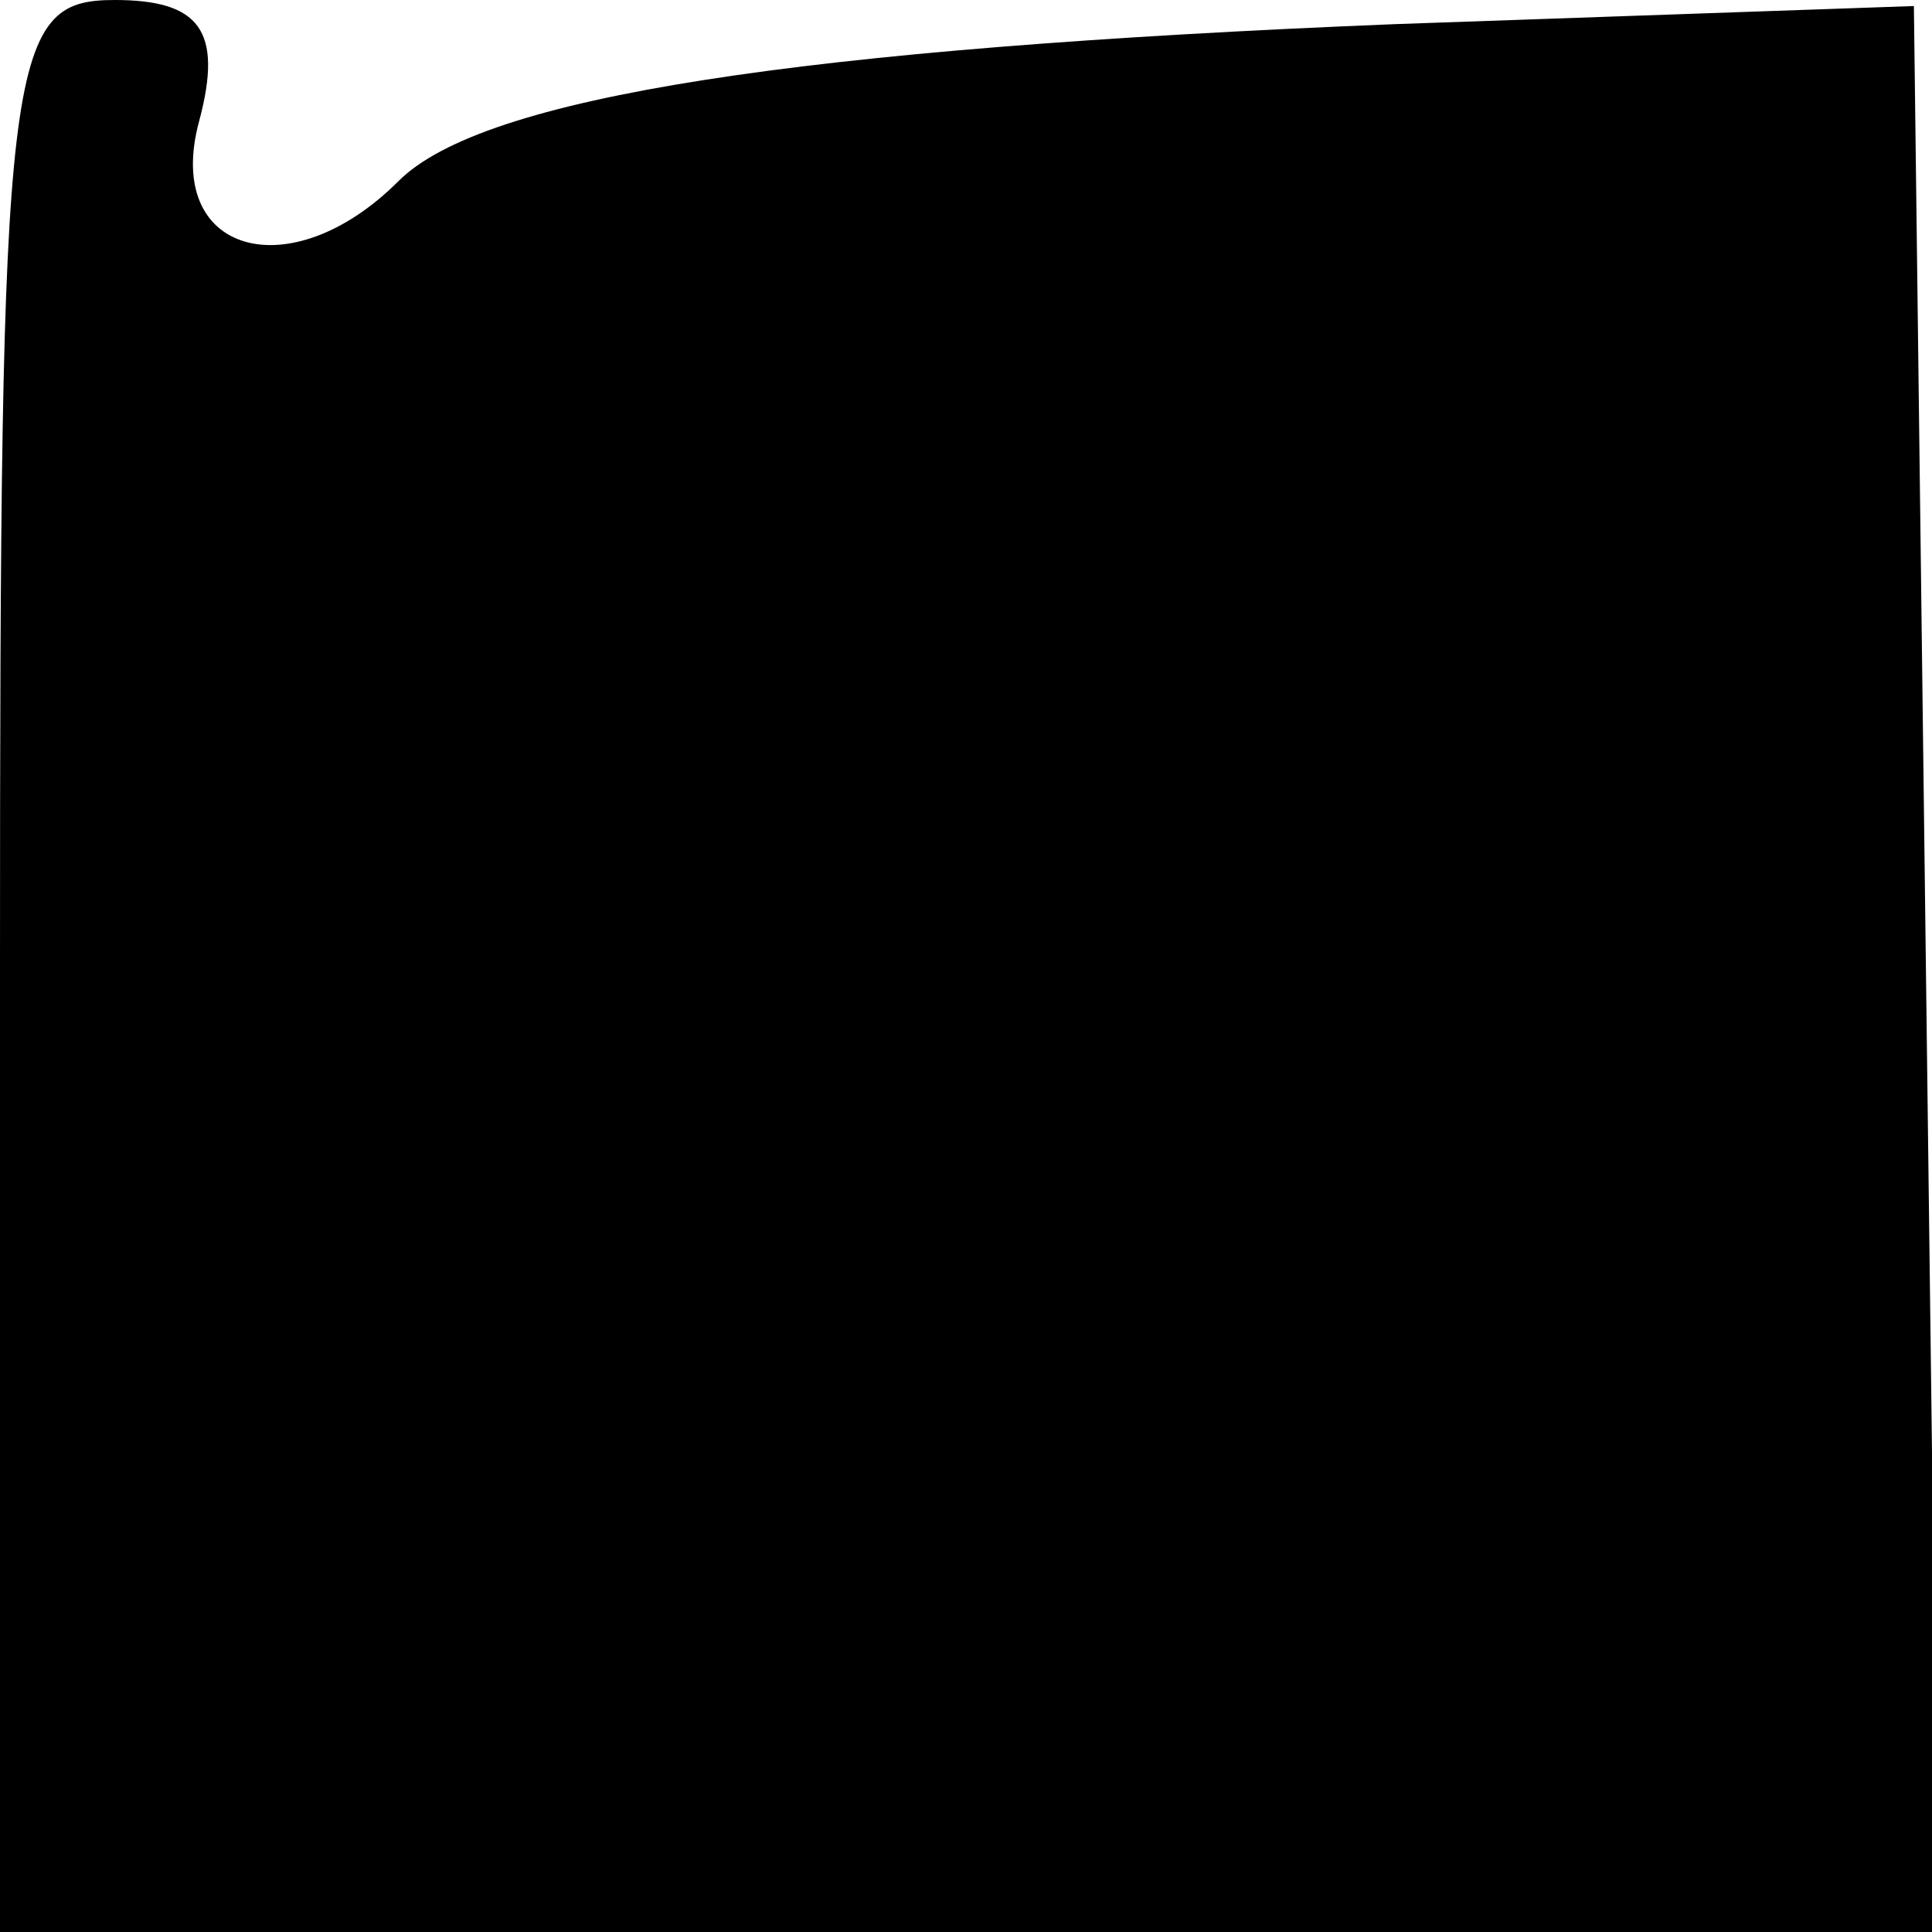 <?xml version="1.0" standalone="no"?>
<!DOCTYPE svg PUBLIC "-//W3C//DTD SVG 20010904//EN"
 "http://www.w3.org/TR/2001/REC-SVG-20010904/DTD/svg10.dtd">
<svg version="1.0" xmlns="http://www.w3.org/2000/svg"
 width="32pt" height="32pt" viewBox="0 0 32 32"
 preserveAspectRatio="xMidYMid meet">
<g transform="translate(0,32) scale(0.1,-0.1)"
fill="#000000" stroke="none">
<path fill="#000000" stroke="none" d="M0 160 l0 -160 161 0 160 0 -2 159 -2
160 -86 -3 c-99 -4 -151 -12 -165 -26 -18 -18 -39 -12 -33 10 4 15 0 20 -14
20 -18 0 -19 -9 -19 -160z"/>
</g>
</svg>
